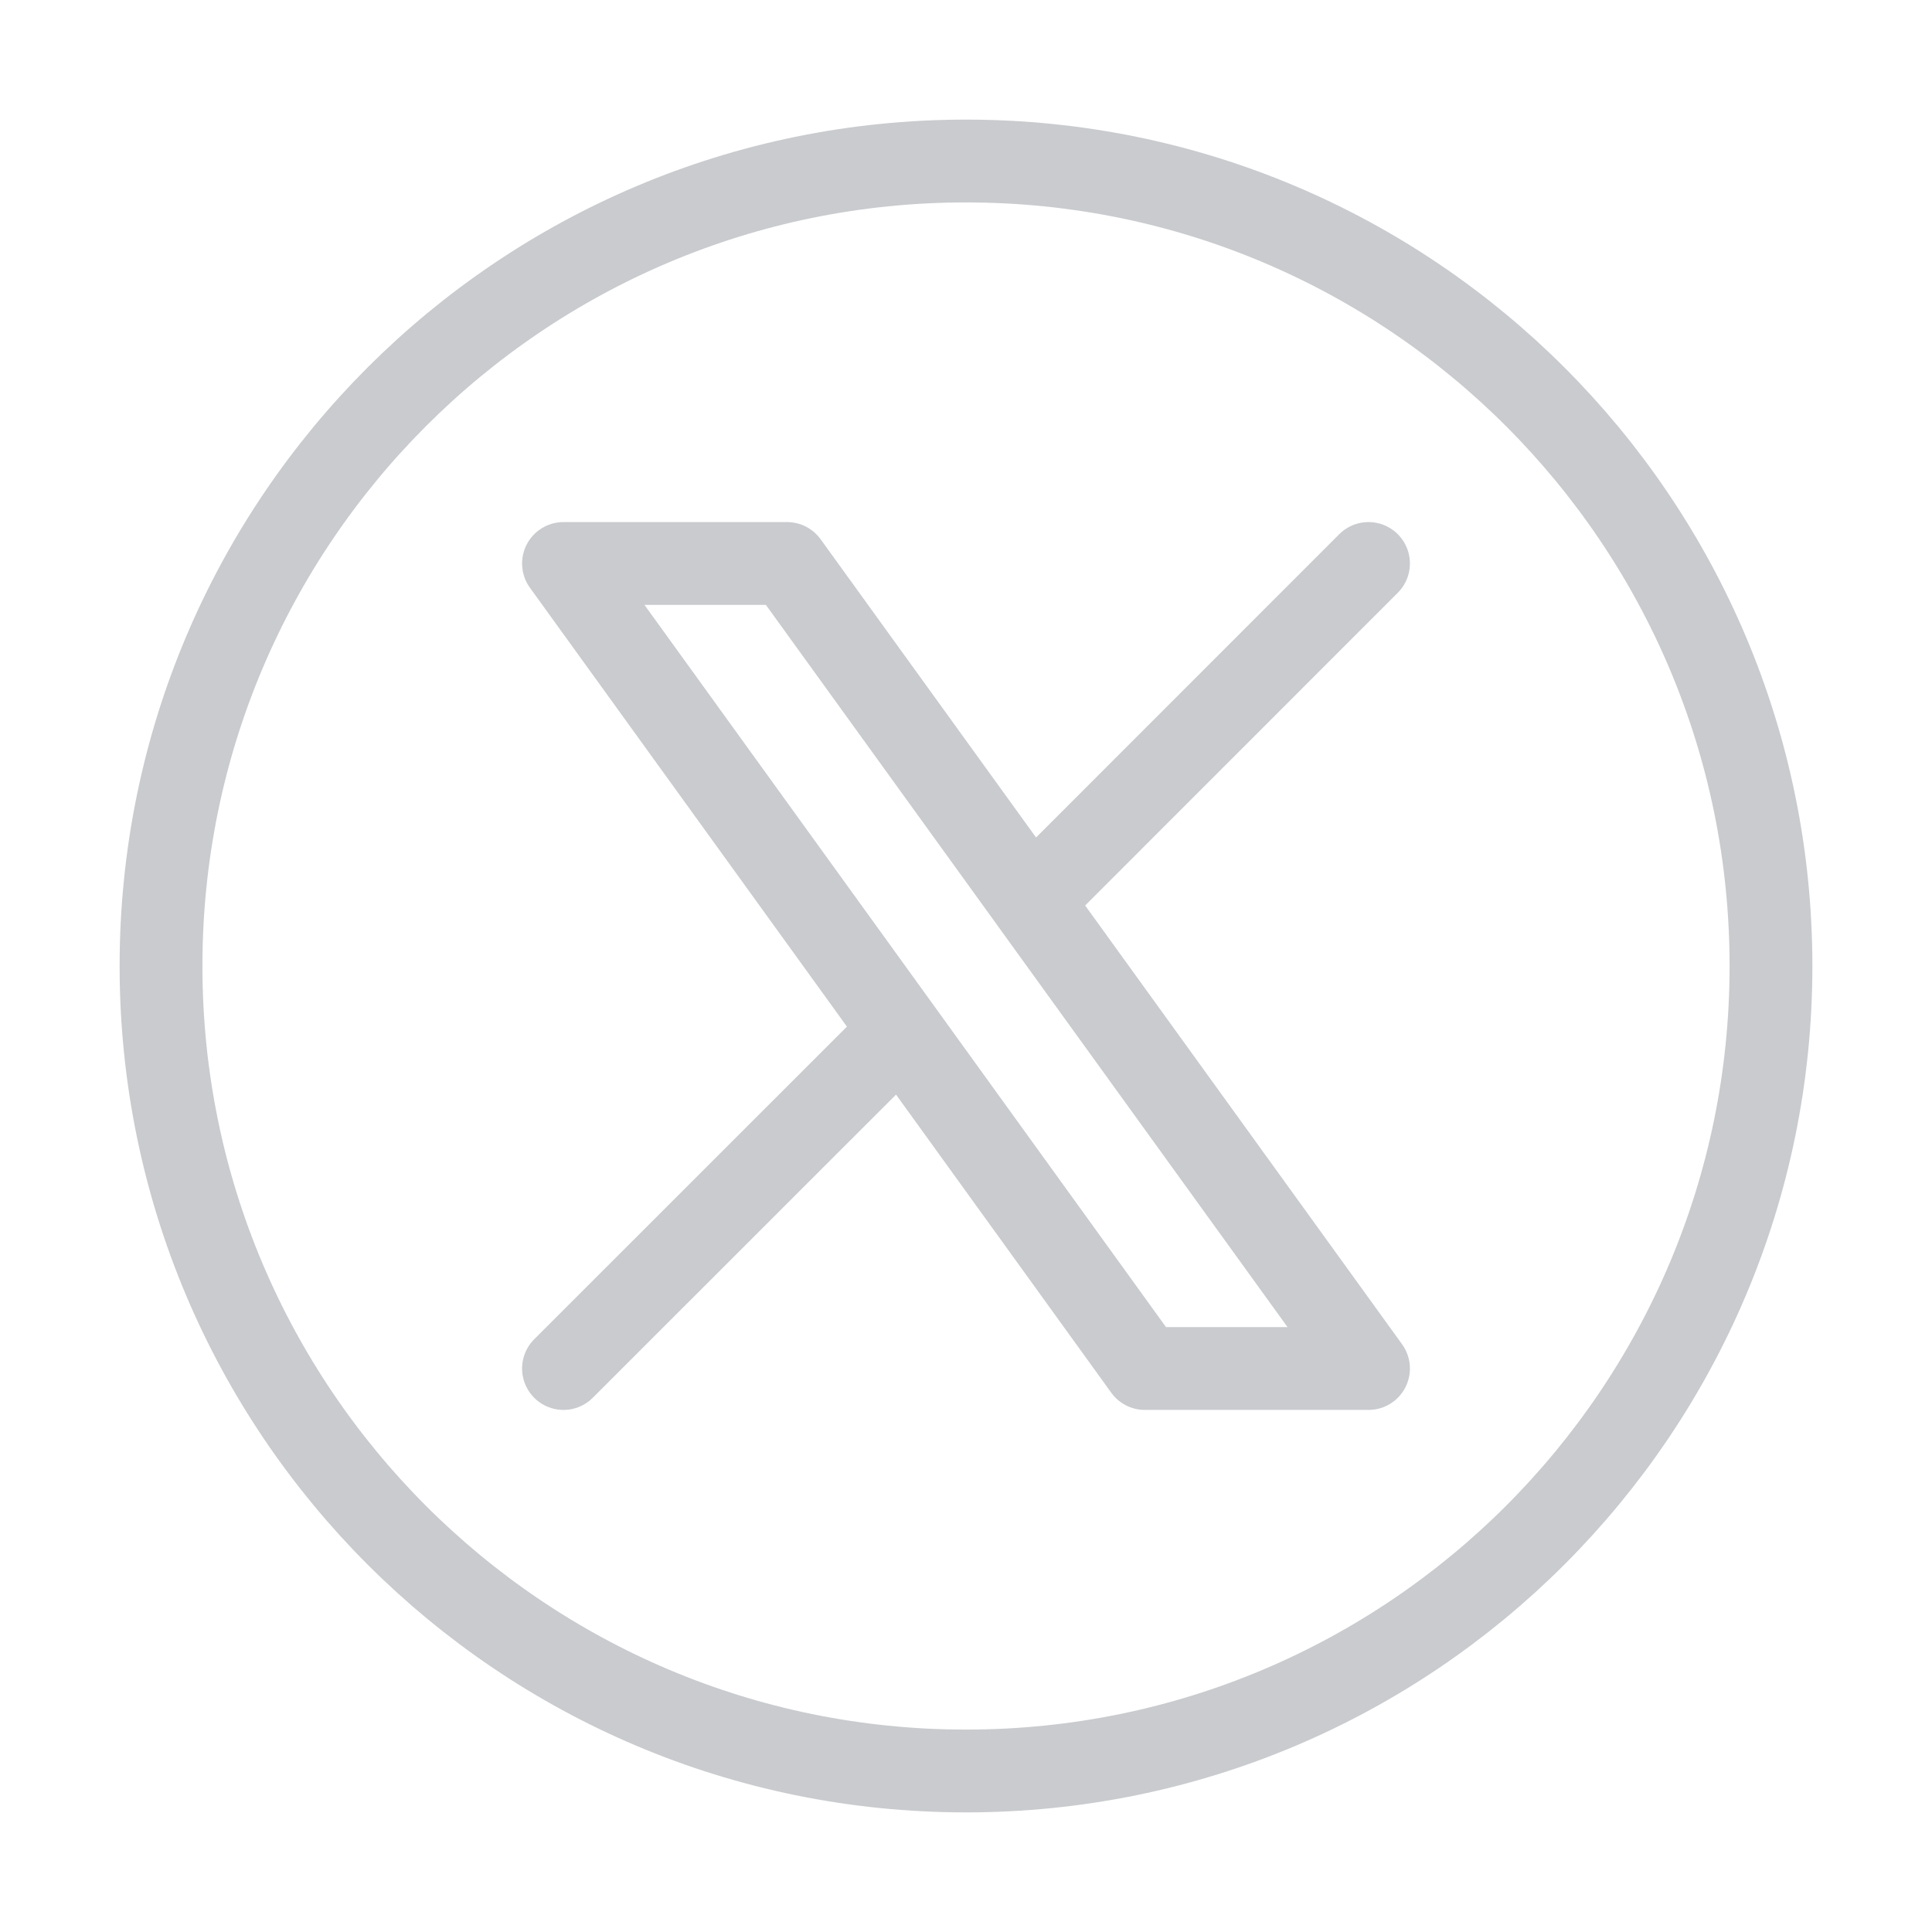 <svg width="35" height="35" viewBox="0 0 35 35" fill="none" xmlns="http://www.w3.org/2000/svg">
<g opacity="0.35">
<path d="M10.208 24.792L16.325 18.677M16.325 18.677L10.208 10.208H14.258L18.677 16.325L24.792 10.208M16.325 18.677L20.74 24.792H24.792L18.675 16.323" stroke="#636A73" stroke-width="1.5" stroke-linecap="round" stroke-linejoin="round"/>
<path d="M32.083 17.5C32.083 25.554 25.554 32.083 17.5 32.083C9.446 32.083 2.917 25.554 2.917 17.5C2.917 9.446 9.446 2.917 17.5 2.917C25.554 2.917 32.083 9.446 32.083 17.5Z" stroke="#636A73" stroke-width="1.5" stroke-linecap="round" stroke-linejoin="round"/>
</g>
</svg>
